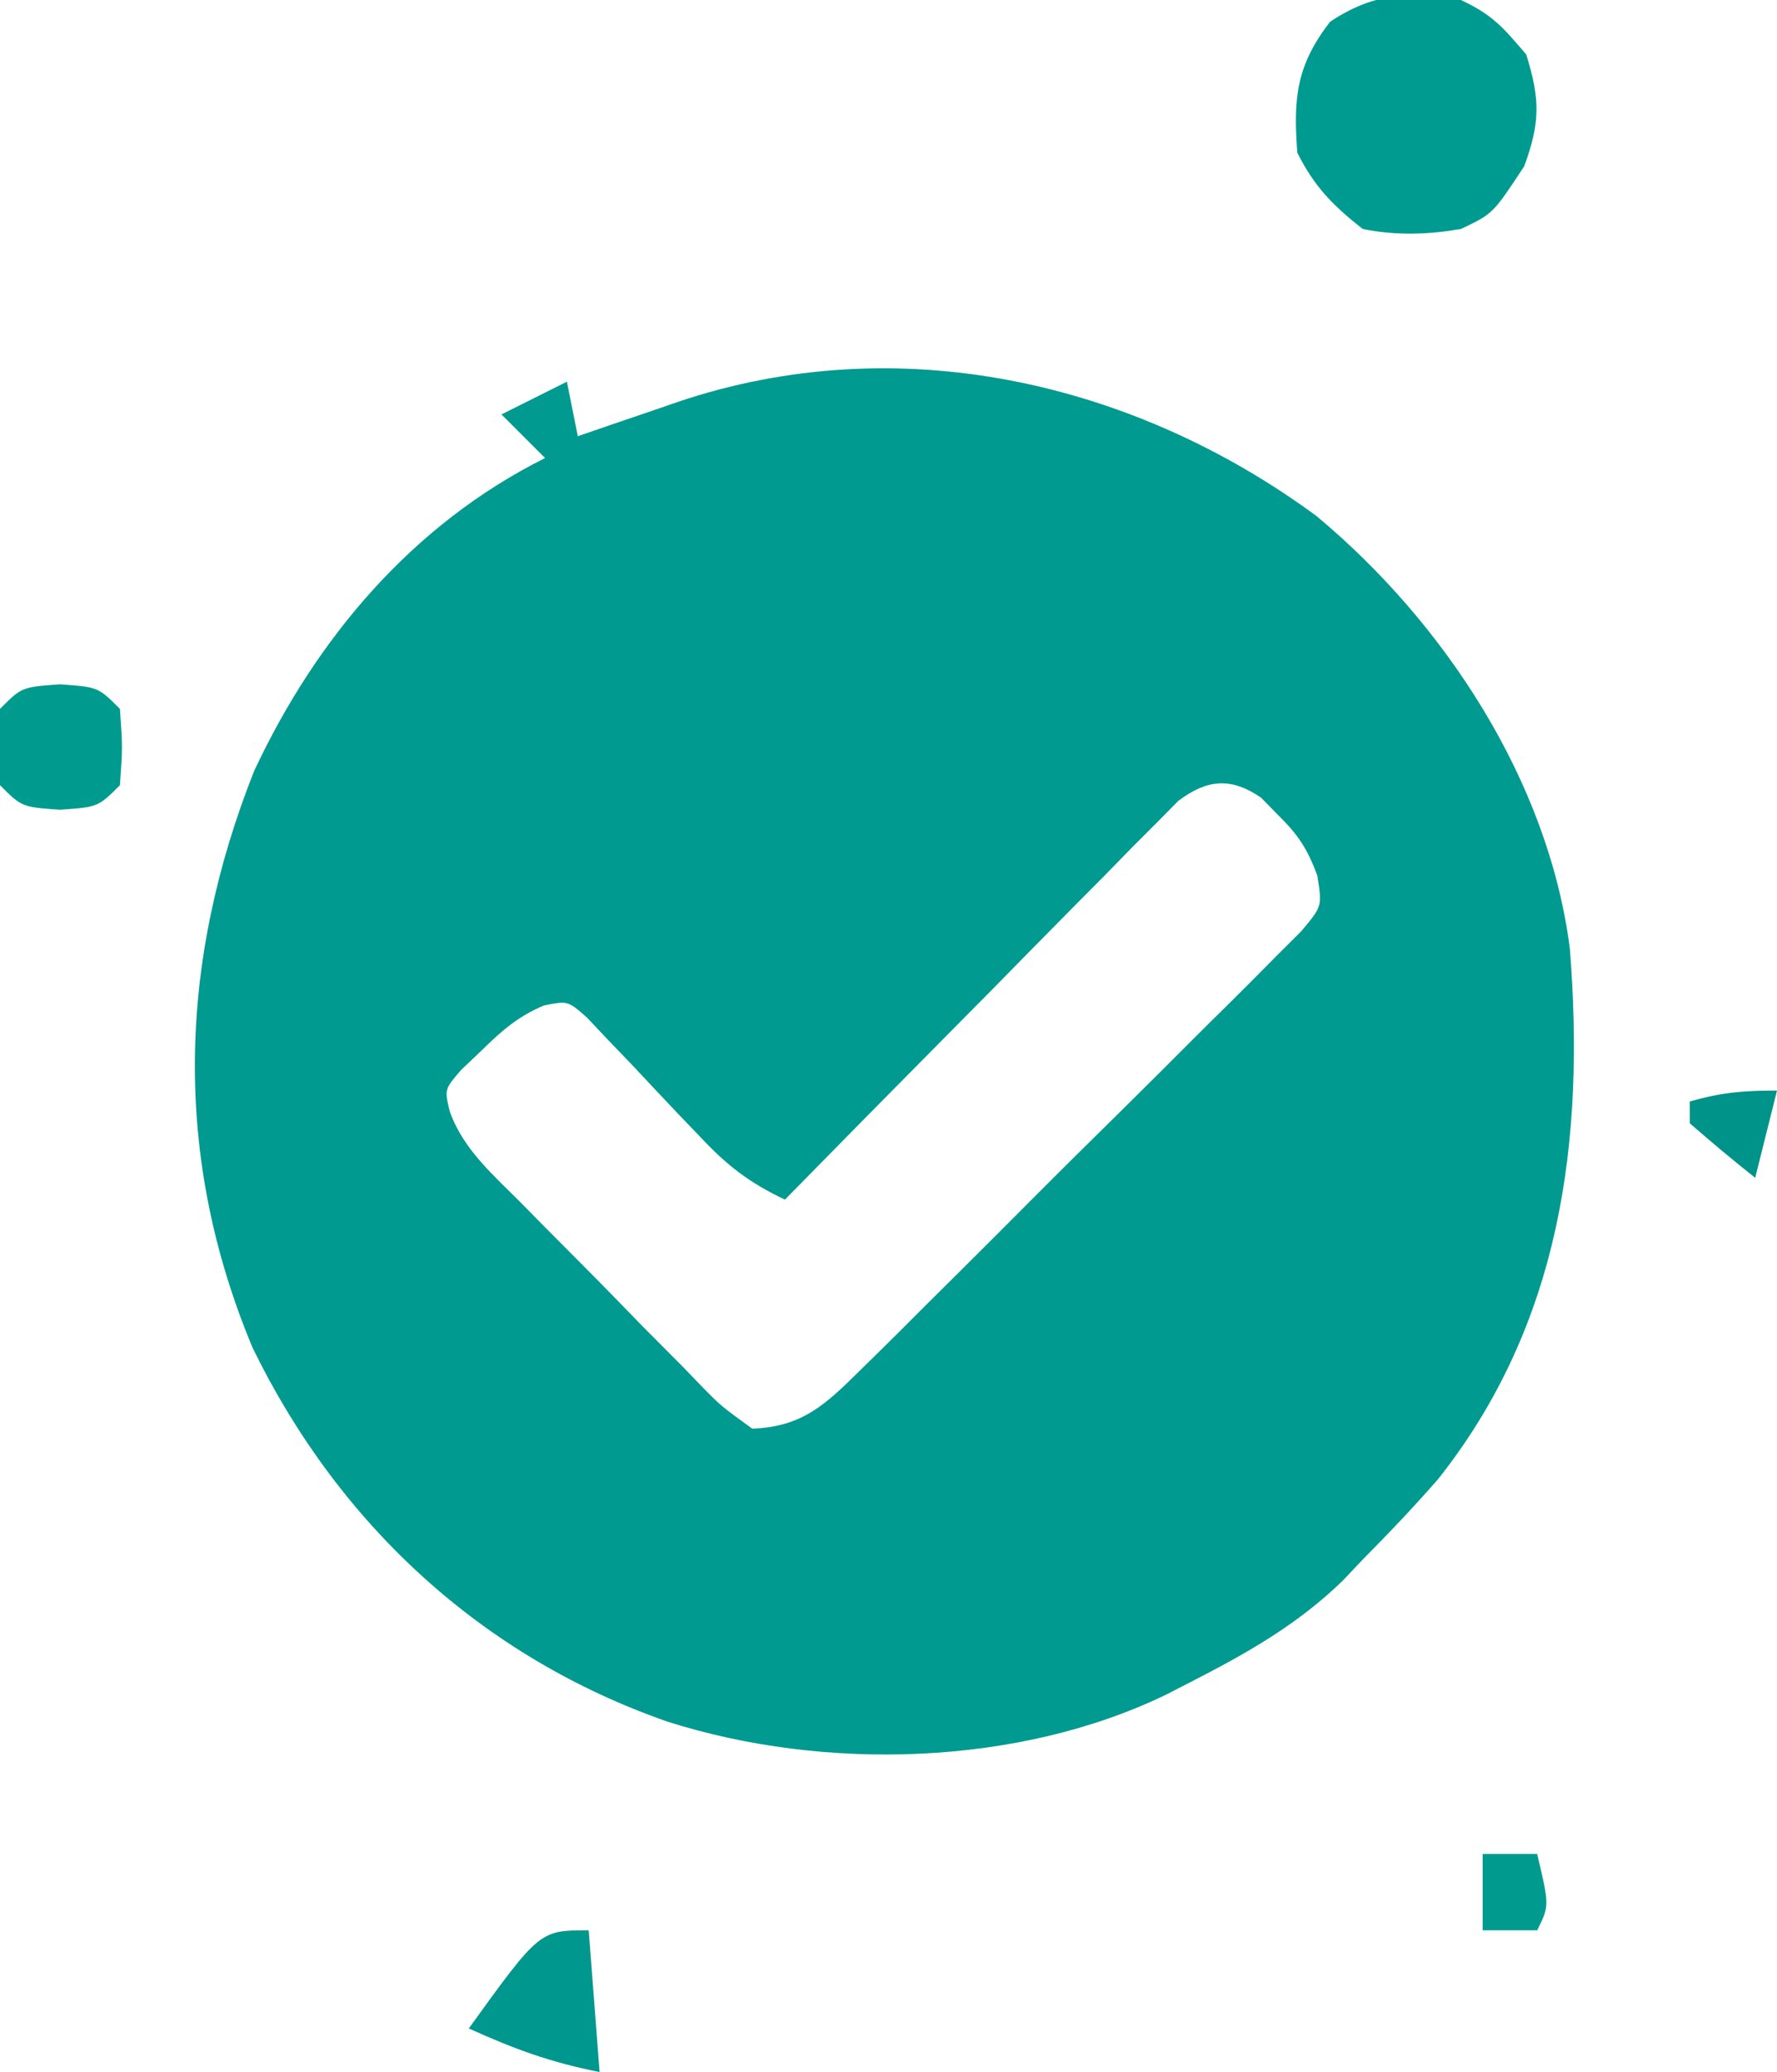 <?xml version="1.0" encoding="UTF-8"?>
<svg version="1.1" xmlns="http://www.w3.org/2000/svg" width="163" height="190">
<path d="M0 0 C11.709 9.747 21.283 24.259 23.25 39.688 C24.638 57.276 22.443 74.107 11.145 88.34 C8.925 90.88 6.629 93.296 4.25 95.688 C3.658 96.314 3.067 96.94 2.457 97.586 C-1.746 101.686 -6.5 104.35 -11.688 107 C-12.344 107.338 -13 107.676 -13.676 108.024 C-27.285 114.664 -45.157 115.122 -59.5 110.562 C-76.522 104.637 -89.662 92.489 -97.562 76.312 C-104.936 58.727 -104.39 40.888 -97.43 23.363 C-91.732 11.205 -82.921 0.773 -70.75 -5.312 C-72.07 -6.633 -73.39 -7.952 -74.75 -9.312 C-72.77 -10.303 -70.79 -11.293 -68.75 -12.312 C-68.255 -9.838 -68.255 -9.838 -67.75 -7.312 C-66.737 -7.662 -65.724 -8.011 -64.68 -8.371 C-63.328 -8.831 -61.977 -9.291 -60.625 -9.75 C-59.96 -9.98 -59.295 -10.21 -58.609 -10.447 C-38.499 -17.249 -16.871 -12.416 0 0 Z M-12.674 26.13 C-13.34 26.805 -14.006 27.48 -14.692 28.176 C-15.453 28.937 -16.213 29.697 -16.997 30.481 C-17.807 31.312 -18.618 32.144 -19.453 33 C-20.291 33.843 -21.129 34.687 -21.992 35.556 C-24.671 38.257 -27.335 40.972 -30 43.688 C-31.812 45.519 -33.624 47.35 -35.438 49.18 C-39.886 53.672 -44.322 58.175 -48.75 62.688 C-51.986 61.154 -54.042 59.581 -56.5 56.957 C-57.191 56.237 -57.882 55.517 -58.594 54.775 C-60.037 53.252 -61.475 51.724 -62.906 50.189 C-63.597 49.473 -64.288 48.757 -65 48.02 C-65.624 47.357 -66.248 46.694 -66.891 46.011 C-68.659 44.447 -68.659 44.447 -70.862 44.886 C-73.241 45.896 -74.722 47.19 -76.562 49 C-77.188 49.594 -77.813 50.189 -78.457 50.801 C-79.985 52.578 -79.985 52.578 -79.488 54.621 C-78.243 58.106 -75.484 60.442 -72.922 63.02 C-72.336 63.616 -71.75 64.212 -71.146 64.826 C-69.906 66.081 -68.662 67.332 -67.414 68.58 C-65.505 70.495 -63.622 72.433 -61.738 74.373 C-60.53 75.59 -59.321 76.806 -58.109 78.02 C-57.548 78.603 -56.986 79.186 -56.407 79.787 C-54.631 81.601 -54.631 81.601 -51.75 83.688 C-47.161 83.525 -45.029 81.481 -41.852 78.339 C-41.391 77.888 -40.931 77.438 -40.456 76.974 C-38.942 75.487 -37.443 73.987 -35.945 72.484 C-34.897 71.444 -33.848 70.403 -32.798 69.363 C-30.604 67.184 -28.418 64.998 -26.237 62.806 C-23.44 59.997 -20.62 57.211 -17.793 54.43 C-15.622 52.289 -13.466 50.135 -11.313 47.976 C-10.279 46.942 -9.24 45.914 -8.196 44.89 C-6.74 43.459 -5.305 42.007 -3.872 40.554 C-2.638 39.322 -2.638 39.322 -1.38 38.066 C0.533 35.797 0.533 35.797 0.087 32.996 C-0.809 30.525 -1.695 29.205 -3.562 27.375 C-4.064 26.863 -4.565 26.351 -5.082 25.824 C-7.872 23.923 -10.04 24.155 -12.674 26.13 Z " fill="#009A90" transform="translate(120.75,47.312)"/>
<path d="M0 0 C2.869 1.331 3.854 2.478 6 5 C7.273 9.118 7.292 11.2 5.812 15.25 C2.941 19.607 2.941 19.607 0 21 C-3.109 21.525 -5.899 21.608 -9 21 C-11.756 18.818 -13.436 17.128 -15 14 C-15.377 9.003 -15.093 6.009 -12 2 C-7.957 -0.696 -4.748 -0.777 0 0 Z " fill="#009B90" transform="translate(134,0)"/>
<path d="M0 0 C3.5 0.25 3.5 0.25 5.5 2.25 C5.75 5.75 5.75 5.75 5.5 9.25 C3.5 11.25 3.5 11.25 0 11.5 C-3.5 11.25 -3.5 11.25 -5.5 9.25 C-5.75 5.75 -5.75 5.75 -5.5 2.25 C-3.5 0.25 -3.5 0.25 0 0 Z " fill="#009B8F" transform="translate(5.5,62.75)"/>
<path d="M0 0 C0.33 4.29 0.66 8.58 1 13 C-3.601 12.08 -6.797 10.896 -11 9 C-4.5 0 -4.5 0 0 0 Z " fill="#00988E" transform="translate(54,177)"/>
<path d="M0 0 C1.65 0 3.3 0 5 0 C6.125 4.75 6.125 4.75 5 7 C3.35 7 1.7 7 0 7 C0 4.69 0 2.38 0 0 Z " fill="#009B8E" transform="translate(136,170)"/>
<path d="M0 0 C-0.66 2.64 -1.32 5.28 -2 8 C-4.041 6.384 -6.041 4.714 -8 3 C-8 2.34 -8 1.68 -8 1 C-5.108 0.174 -3.113 0 0 0 Z " fill="#009389" transform="translate(163,100)"/>
</svg>
